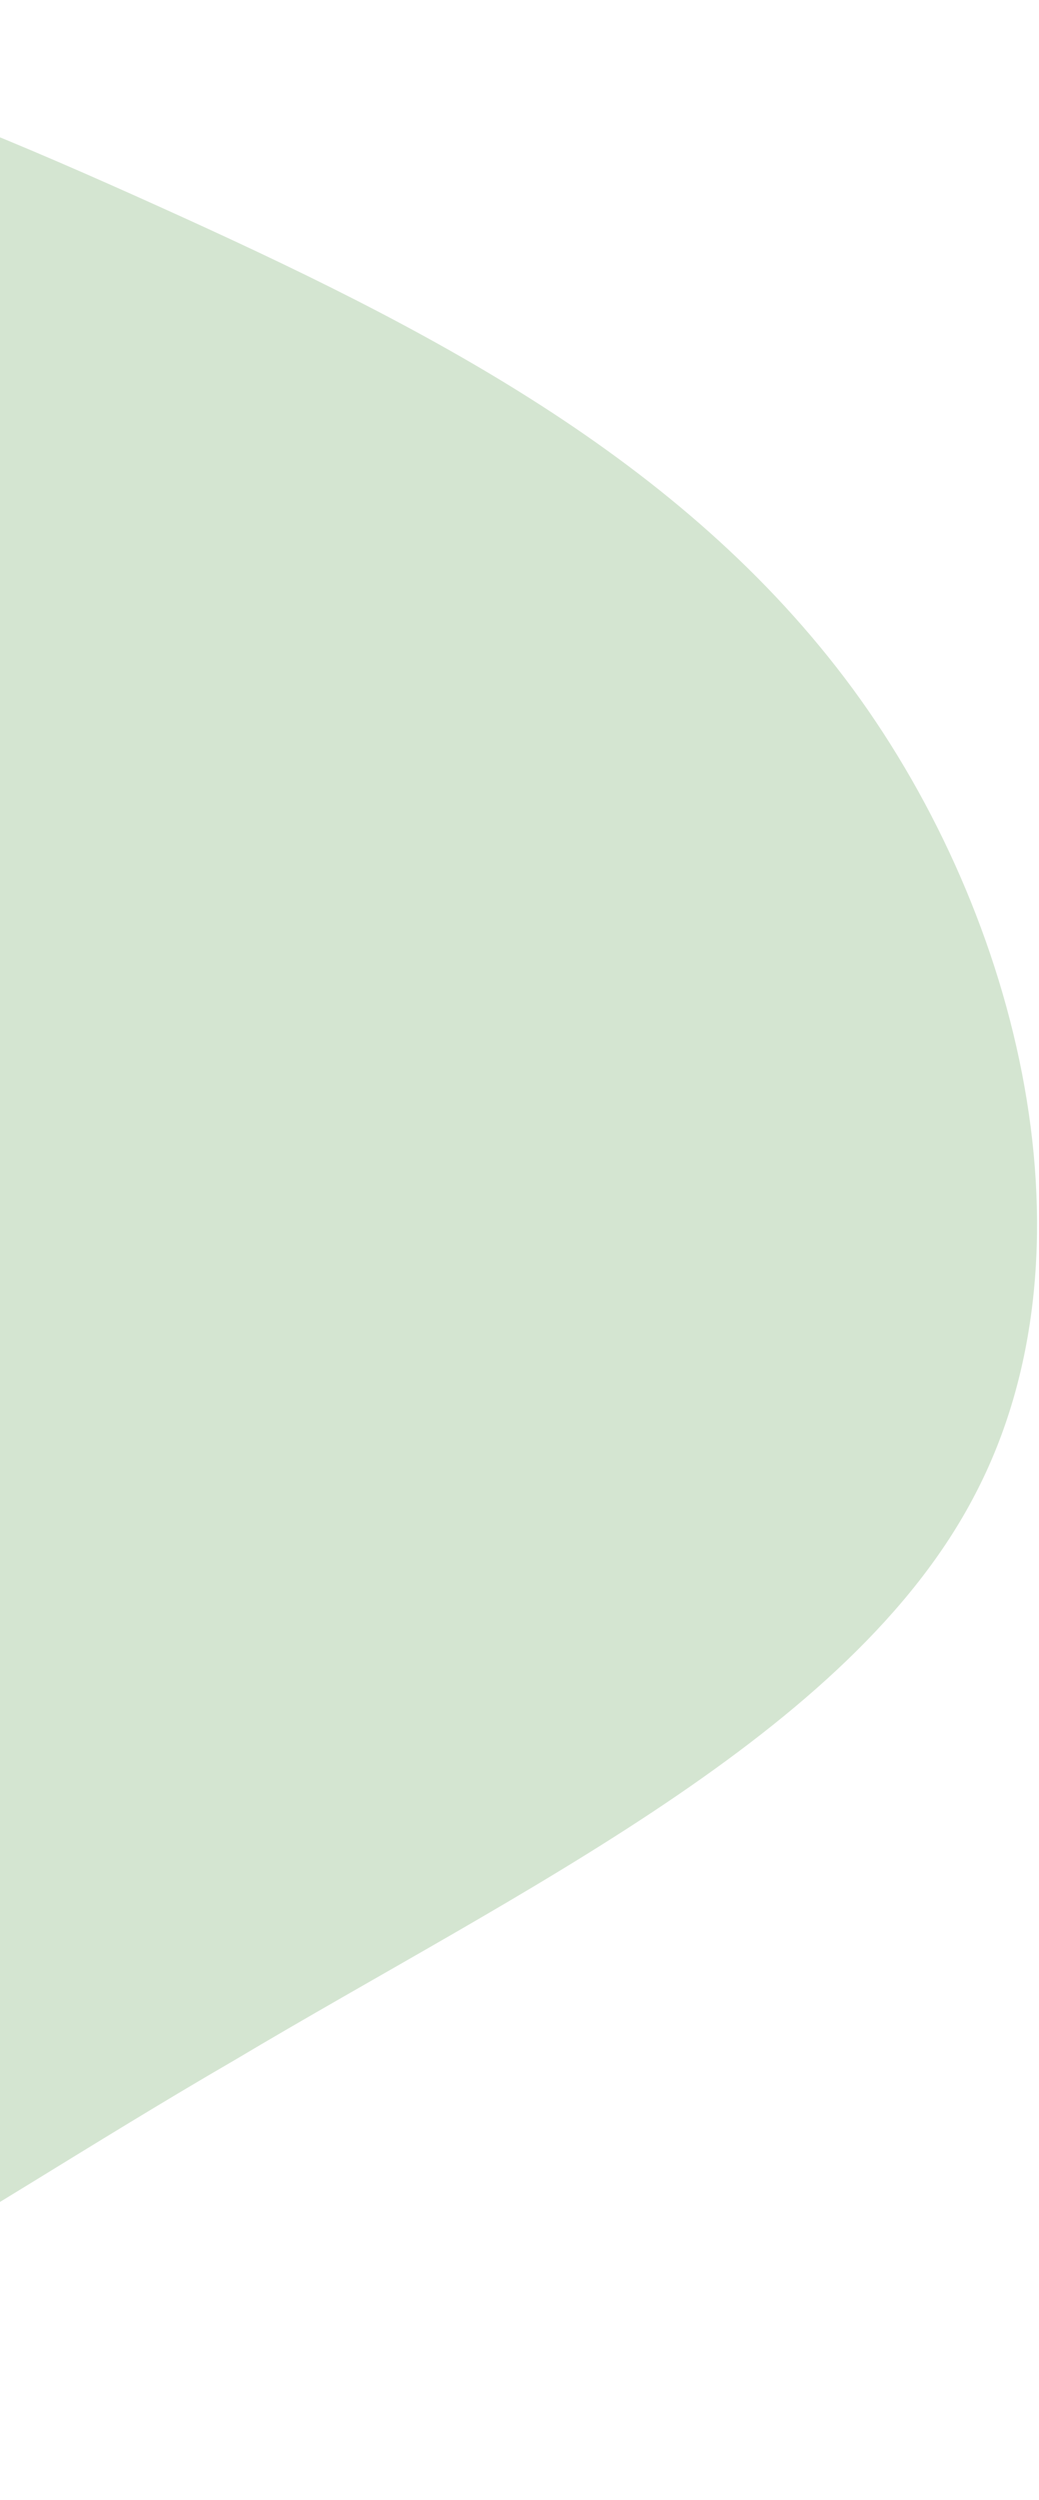 <svg width="287" height="690" viewBox="0 0 287 690" fill="none" xmlns="http://www.w3.org/2000/svg">
<path d="M-418.787 386.745C-419.201 294.104 -426.417 204.442 -387.854 134.01C-349.29 63.578 -266.281 12.438 -186.51 2.776C-107.376 -7.522 -30.144 23.596 43.656 56.873C117.457 90.149 188.462 126.22 235.529 190.055C281.957 253.252 304.385 345.549 269.315 412.488C234.943 478.728 143.649 521.582 64.833 568.53C-13.922 614.143 -80.898 664.547 -161.037 682.225C-241.875 700.601 -334.54 686.189 -379.363 631.584C-423.488 576.281 -418.373 479.386 -418.787 386.745Z" fill="#287E1A" fill-opacity="0.2"/>
</svg>
